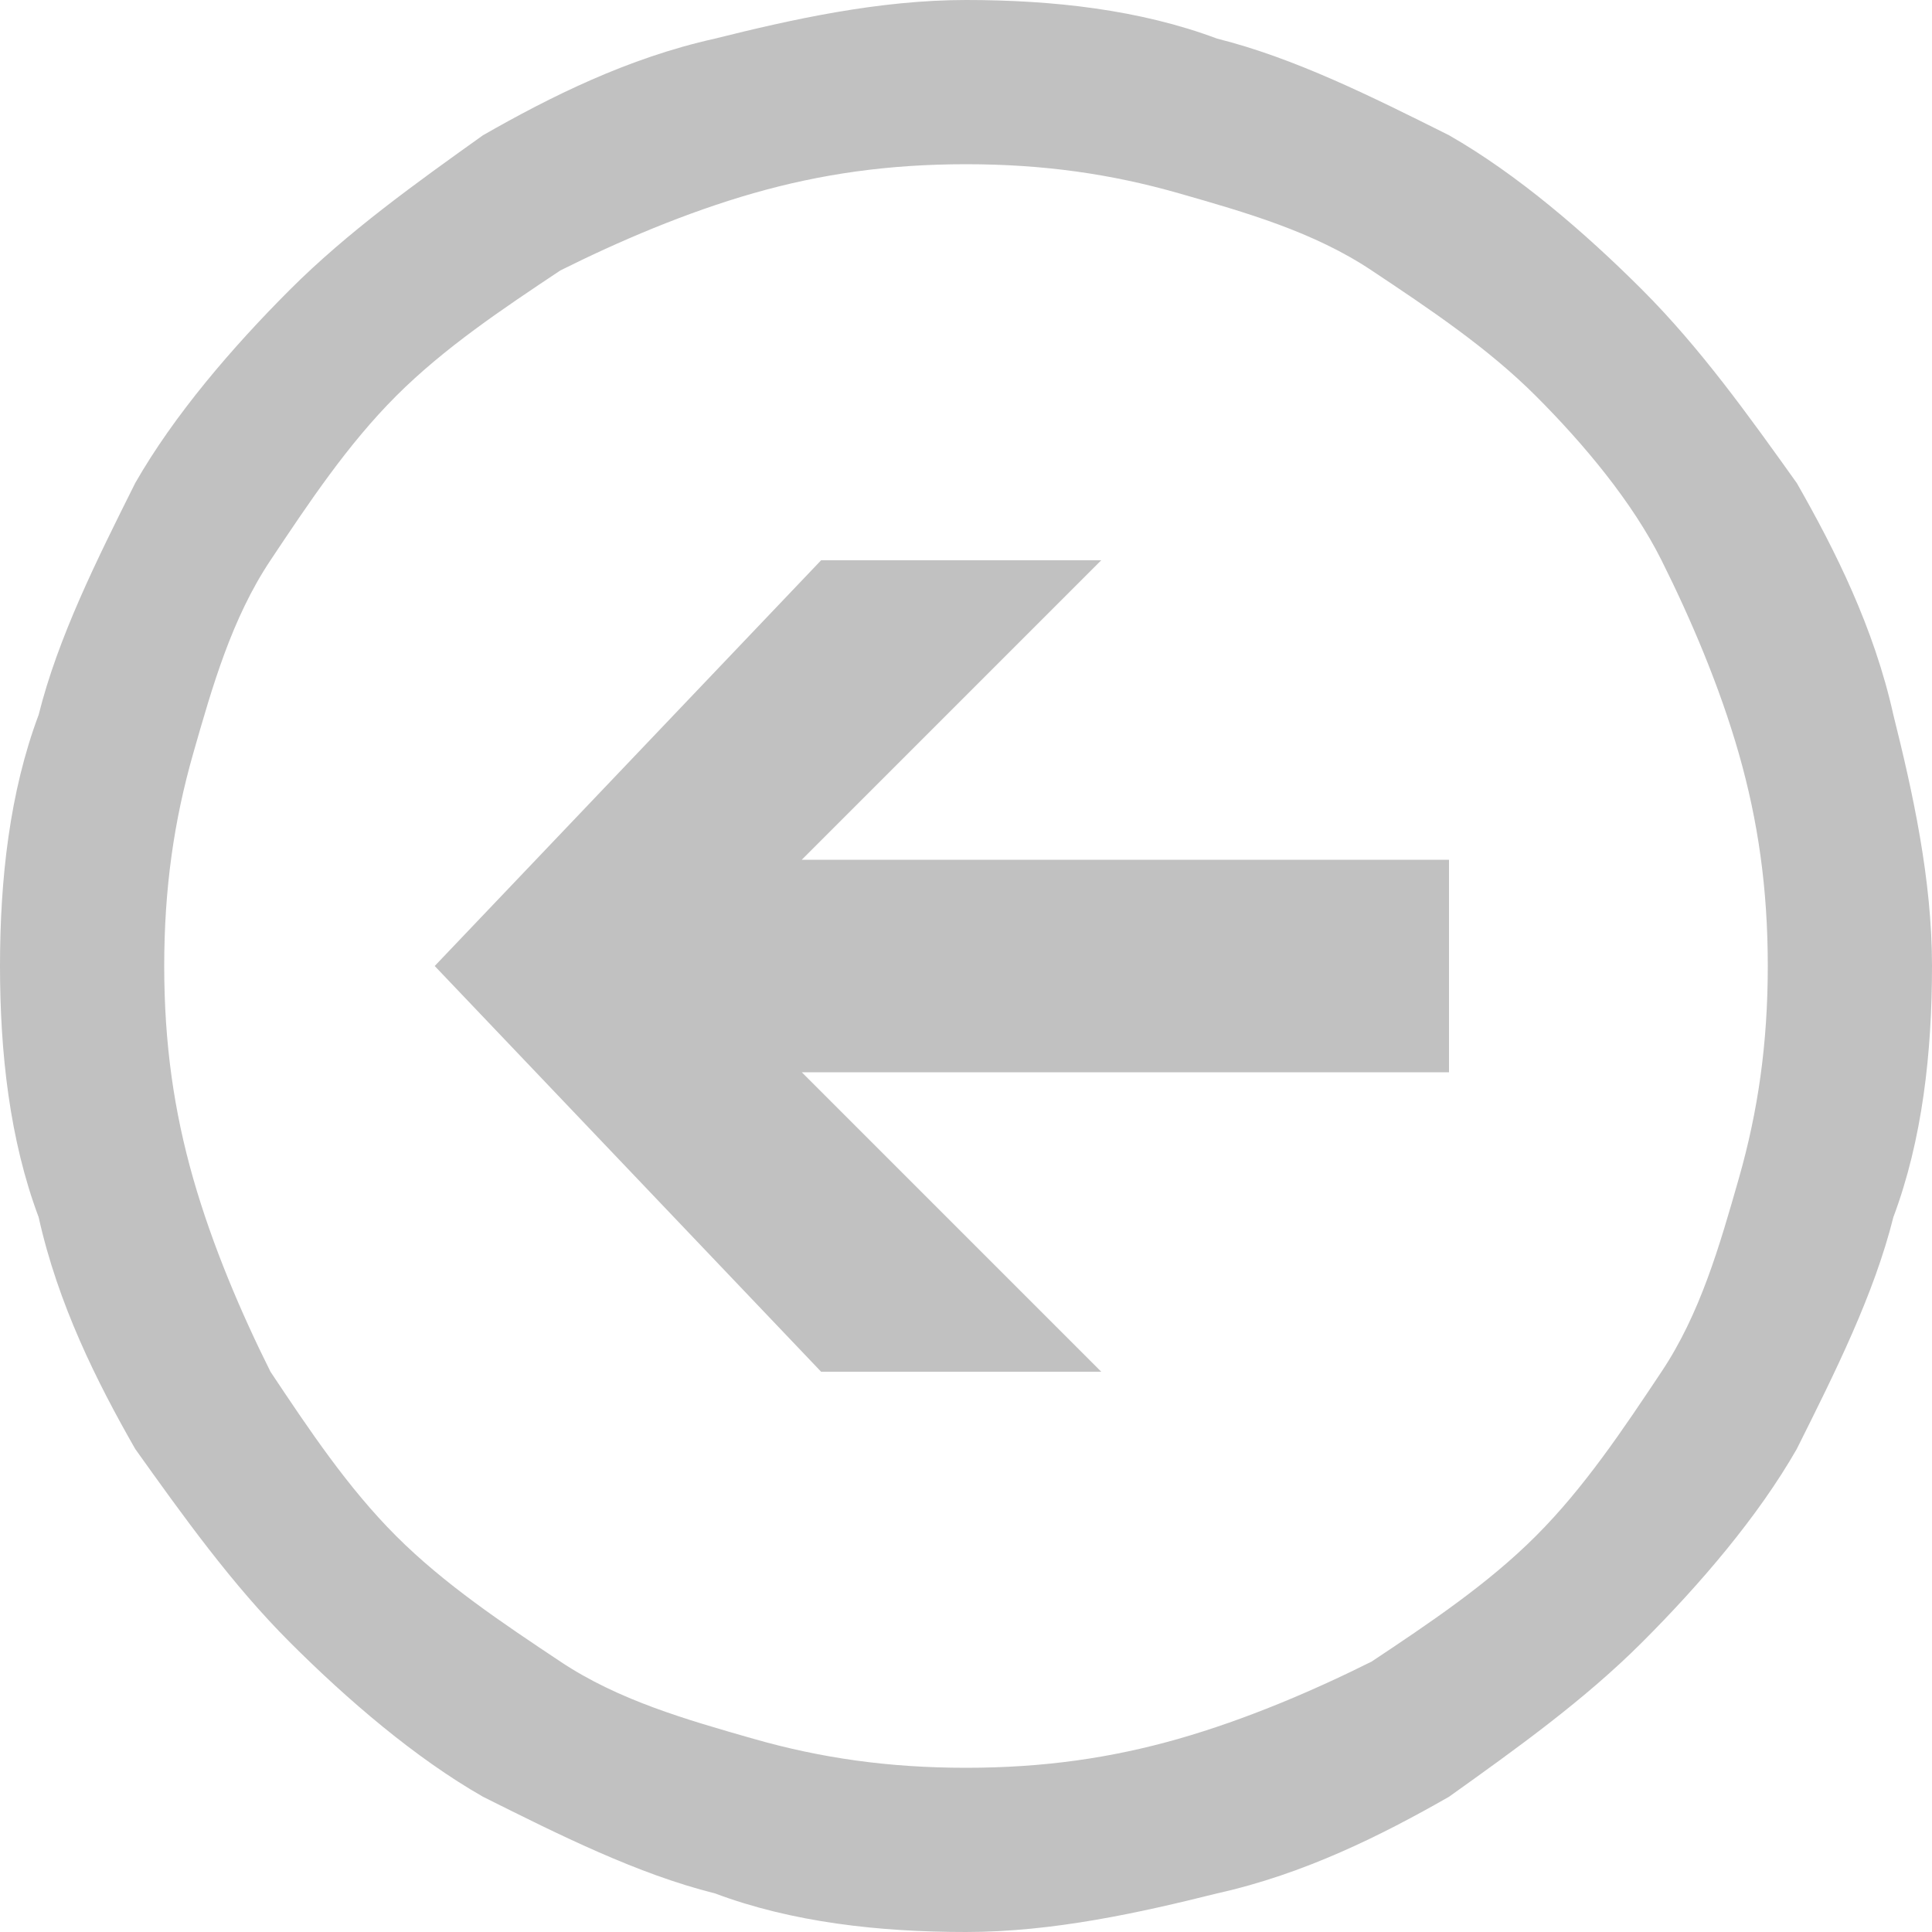 <?xml version="1.0" encoding="utf-8"?>
<!-- Generator: Adobe Illustrator 19.0.0, SVG Export Plug-In . SVG Version: 6.00 Build 0)  -->
<svg version="1.1"
	 id="svg3026" xmlns:dc="http://purl.org/dc/elements/1.1/" xmlns:cc="http://creativecommons.org/ns#" xmlns:rdf="http://www.w3.org/1999/02/22-rdf-syntax-ns#" xmlns:svg="http://www.w3.org/2000/svg" xmlns:inkscape="http://www.inkscape.org/namespaces/inkscape" xmlns:sodipodi="http://sodipodi.sourceforge.net/DTD/sodipodi-0.dtd" sodipodi:docname="Neutral.svg" inkscape:version="0.48.4 r9939"
	 xmlns="http://www.w3.org/2000/svg" xmlns:xlink="http://www.w3.org/1999/xlink" x="0px" y="0px" viewBox="-182 22 20 20"
	 style="enable-background:new -182 22 20 20;" xml:space="preserve">
<style type="text/css">
	.st0{fill:#C1C1C1;}
</style>
<sodipodi:namedview  inkscape:cy="6.8249439" inkscape:cx="11.841239" inkscape:zoom="26.304372" showgrid="true" guidetolerance="10" gridtolerance="10" objecttolerance="10" borderopacity="1" bordercolor="#666666" pagecolor="#ffffff" id="namedview3034" inkscape:current-layer="g3028" inkscape:window-maximized="1" inkscape:window-height="961" inkscape:window-y="-8" inkscape:window-width="1280" inkscape:pageshadow="2" inkscape:window-x="-8" inkscape:pageopacity="0">
	<inkscape:grid  type="xygrid" id="grid3040"></inkscape:grid>
</sodipodi:namedview>
<g id="g3028">
	<path id="path4003" inkscape:connector-curvature="0" class="st0" d="M-180.3,32c0,0.8,0.1,1.5,0.3,2.2c0.2,0.7,0.5,1.4,0.8,2
		c0.4,0.6,0.8,1.2,1.3,1.7c0.5,0.5,1.1,0.9,1.7,1.3c0.6,0.4,1.3,0.6,2,0.8c0.7,0.2,1.4,0.3,2.2,0.3c0.8,0,1.5-0.1,2.2-0.3
		c0.7-0.2,1.4-0.5,2-0.8c0.6-0.4,1.2-0.8,1.7-1.3c0.5-0.5,0.9-1.1,1.3-1.7c0.4-0.6,0.6-1.3,0.8-2c0.2-0.7,0.3-1.4,0.3-2.2
		c0-0.8-0.1-1.5-0.3-2.2c-0.2-0.7-0.5-1.4-0.8-2s-0.8-1.2-1.3-1.7c-0.5-0.5-1.1-0.9-1.7-1.3c-0.6-0.4-1.3-0.6-2-0.8
		c-0.7-0.2-1.4-0.3-2.2-0.3c-0.8,0-1.5,0.1-2.2,0.3c-0.7,0.2-1.4,0.5-2,0.8c-0.6,0.4-1.2,0.8-1.7,1.3c-0.5,0.5-0.9,1.1-1.3,1.7
		c-0.4,0.6-0.6,1.3-0.8,2C-180.2,30.5-180.3,31.2-180.3,32z M-177.5,32L-177.5,32l4-4.2h2.9l-3.1,3.1h6.7v2.2h-6.7l3.1,3.1h-2.9
		L-177.5,32z M-182,32c0-0.9,0.1-1.8,0.4-2.6c0.2-0.8,0.6-1.6,1-2.4c0.4-0.7,1-1.4,1.6-2c0.6-0.6,1.3-1.1,2-1.6
		c0.7-0.4,1.5-0.8,2.4-1c0.8-0.2,1.7-0.4,2.6-0.4c0.9,0,1.8,0.1,2.6,0.4c0.8,0.2,1.6,0.6,2.4,1c0.7,0.4,1.4,1,2,1.6s1.1,1.3,1.6,2
		c0.4,0.7,0.8,1.5,1,2.4c0.2,0.8,0.4,1.7,0.4,2.6c0,0.9-0.1,1.8-0.4,2.6c-0.2,0.8-0.6,1.6-1,2.4c-0.4,0.7-1,1.4-1.6,2
		c-0.6,0.6-1.3,1.1-2,1.6c-0.7,0.4-1.5,0.8-2.4,1c-0.8,0.2-1.7,0.4-2.6,0.4c-0.9,0-1.8-0.1-2.6-0.4c-0.8-0.2-1.6-0.6-2.4-1
		c-0.7-0.4-1.4-1-2-1.6c-0.6-0.6-1.1-1.3-1.6-2c-0.4-0.7-0.8-1.5-1-2.4C-181.9,33.8-182,32.9-182,32z"/>
</g>
</svg>
